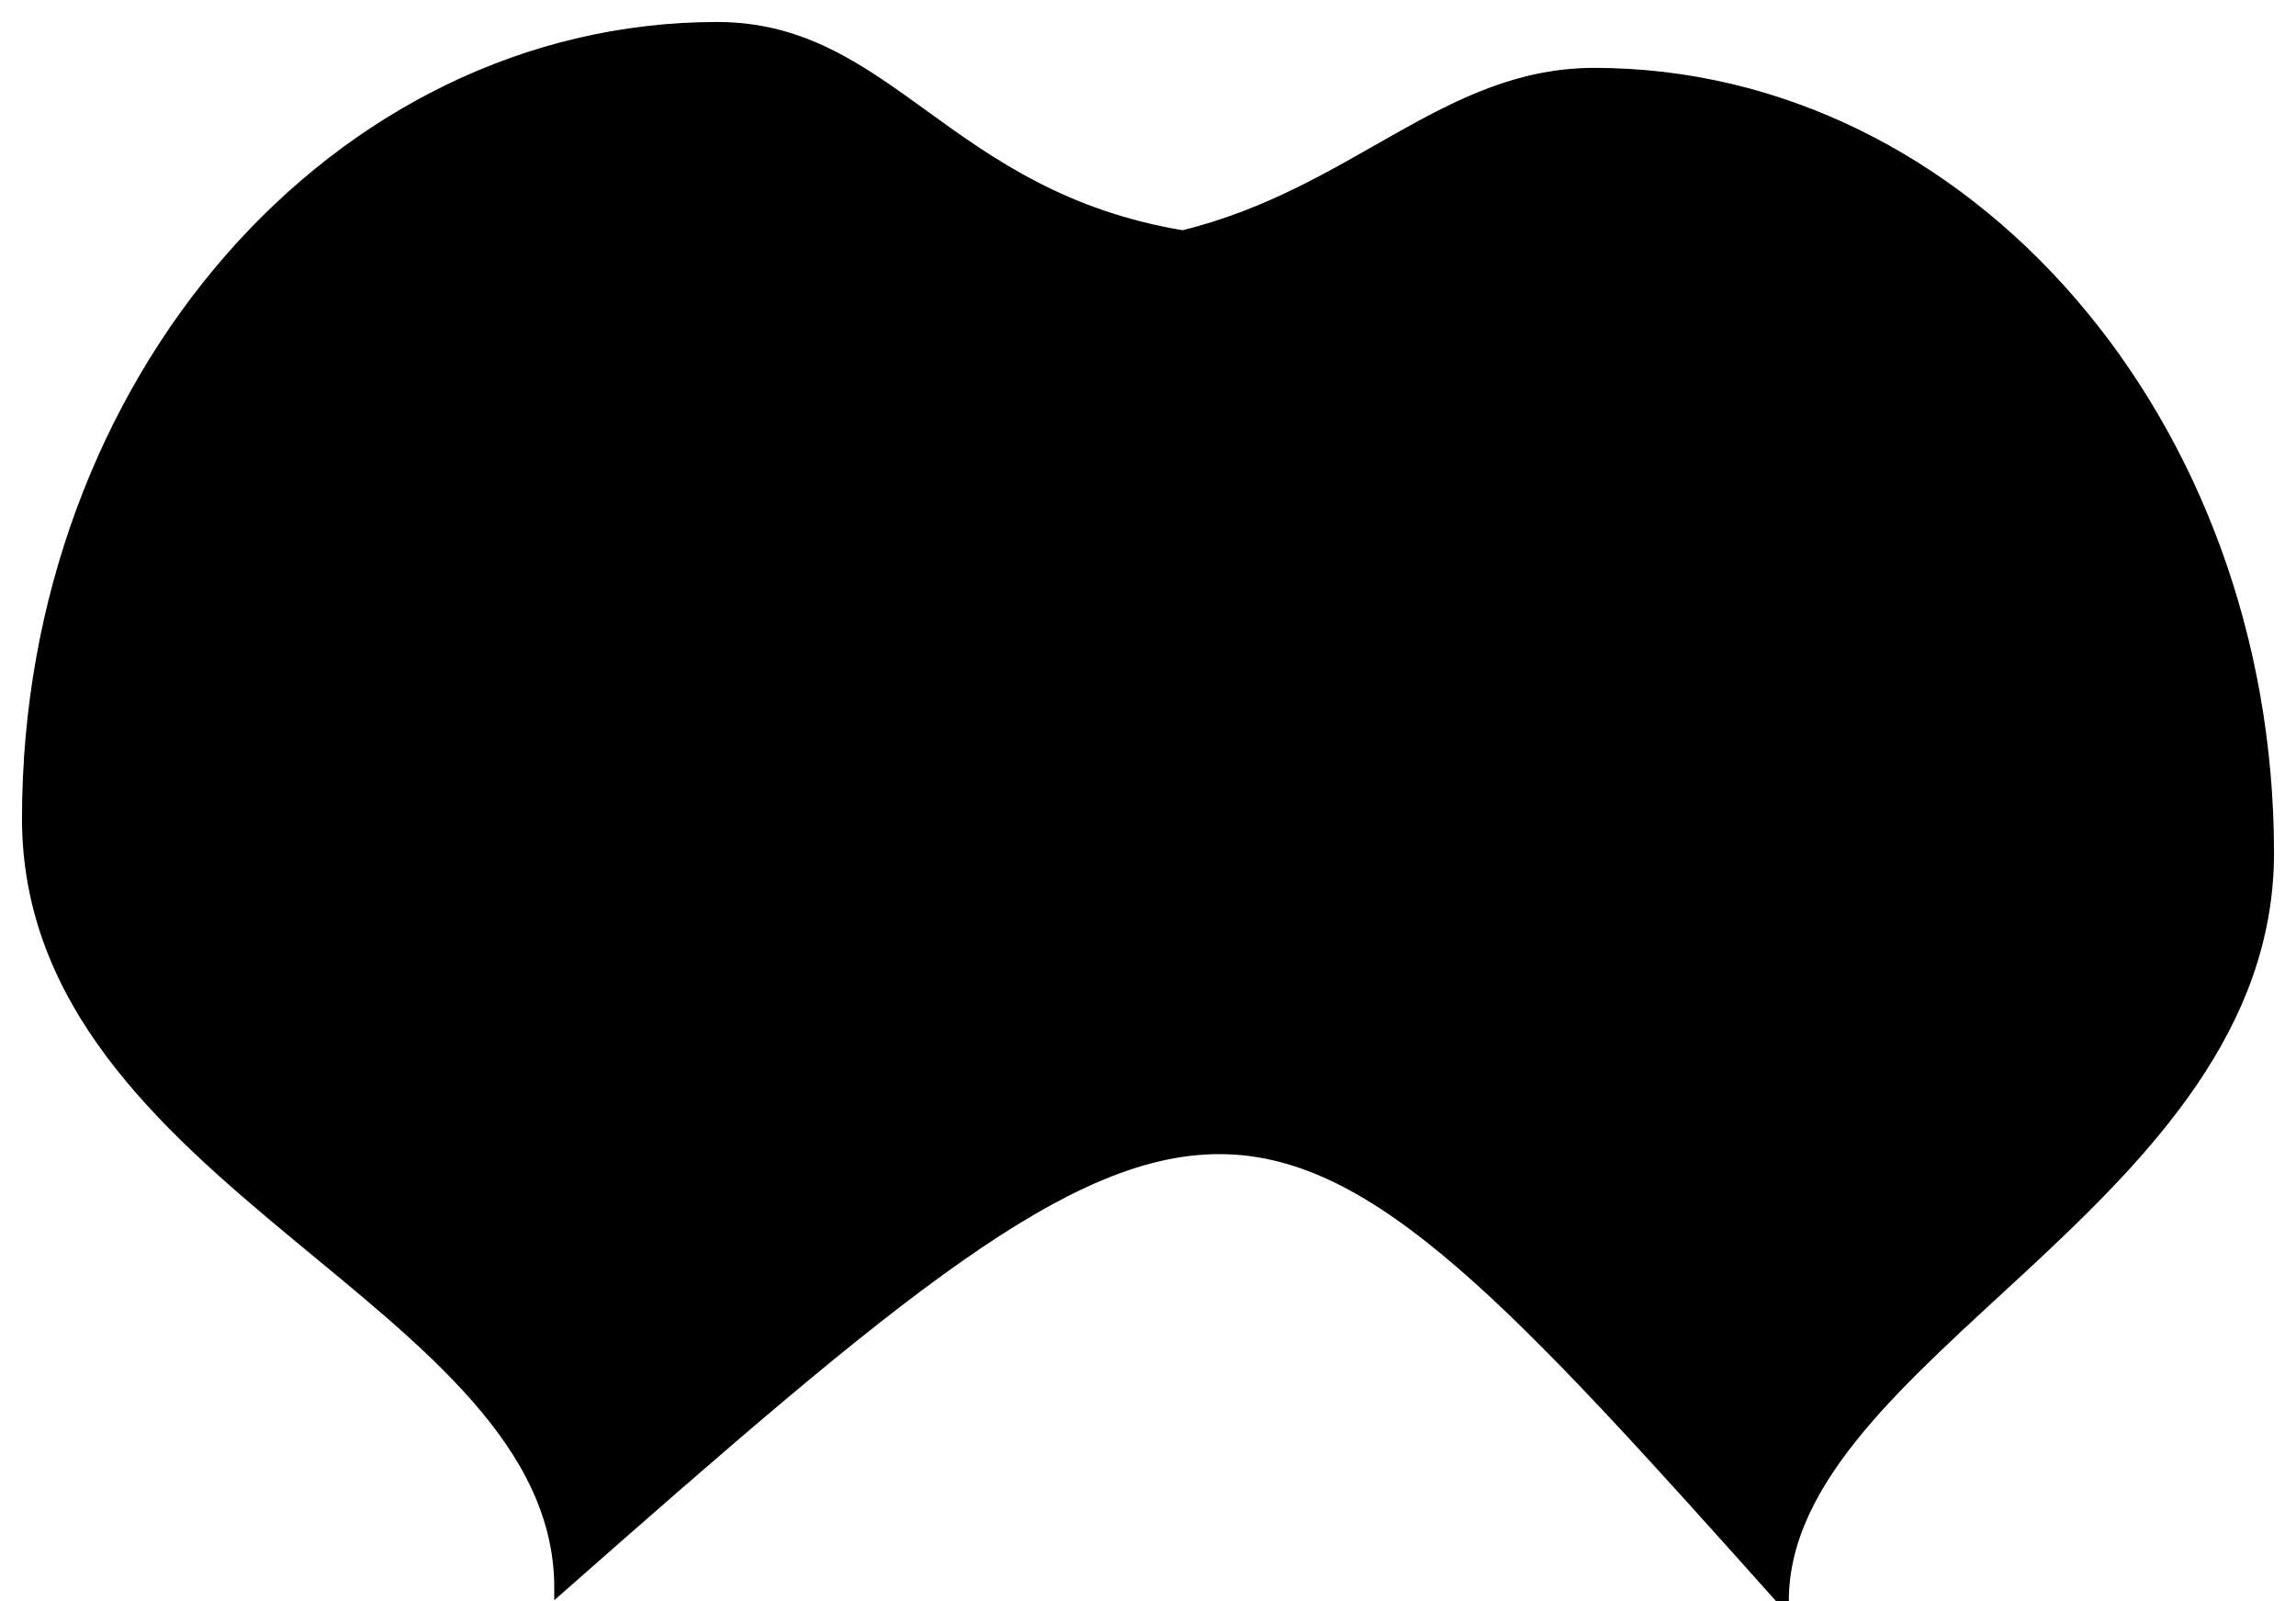<?xml version="1.0" encoding="UTF-8" standalone="no"?>
<!-- Created with Inkscape (http://www.inkscape.org/) -->

<svg
   xmlns:dc="http://purl.org/dc/elements/1.1/"
   xmlns:cc="http://creativecommons.org/ns#"
   xmlns:rdf="http://www.w3.org/1999/02/22-rdf-syntax-ns#"
   xmlns:svg="http://www.w3.org/2000/svg"
   xmlns="http://www.w3.org/2000/svg"
   xmlns:xlink="http://www.w3.org/1999/xlink"
   width="58.955mm"
   height="41.104mm"
   viewBox="0 0 208.895 145.645"
   id="svg4231"
   version="1.1">
    <path 
     transform="translate(-238.41,-294.273)" stroke="black" d="m 303.683,296.773 c -34.669,2e-4 -62.773,32.225 -62.773,71.977 0.035,33.383 48.43,43.743 48.43,69.986 61.079,-53.797 62.749,-53.183 111.32,1.182 0,-22.505 44.126,-36.544 44.145,-68.037 9e-5,-39.175 -27.471,-70.933 -61.357,-70.934 -13.545,0.016 -21.705,10.928 -37.428,14.781 -21.552,-3.588 -26.654,-18.922 -42.336,-18.955 z" />
</svg>
